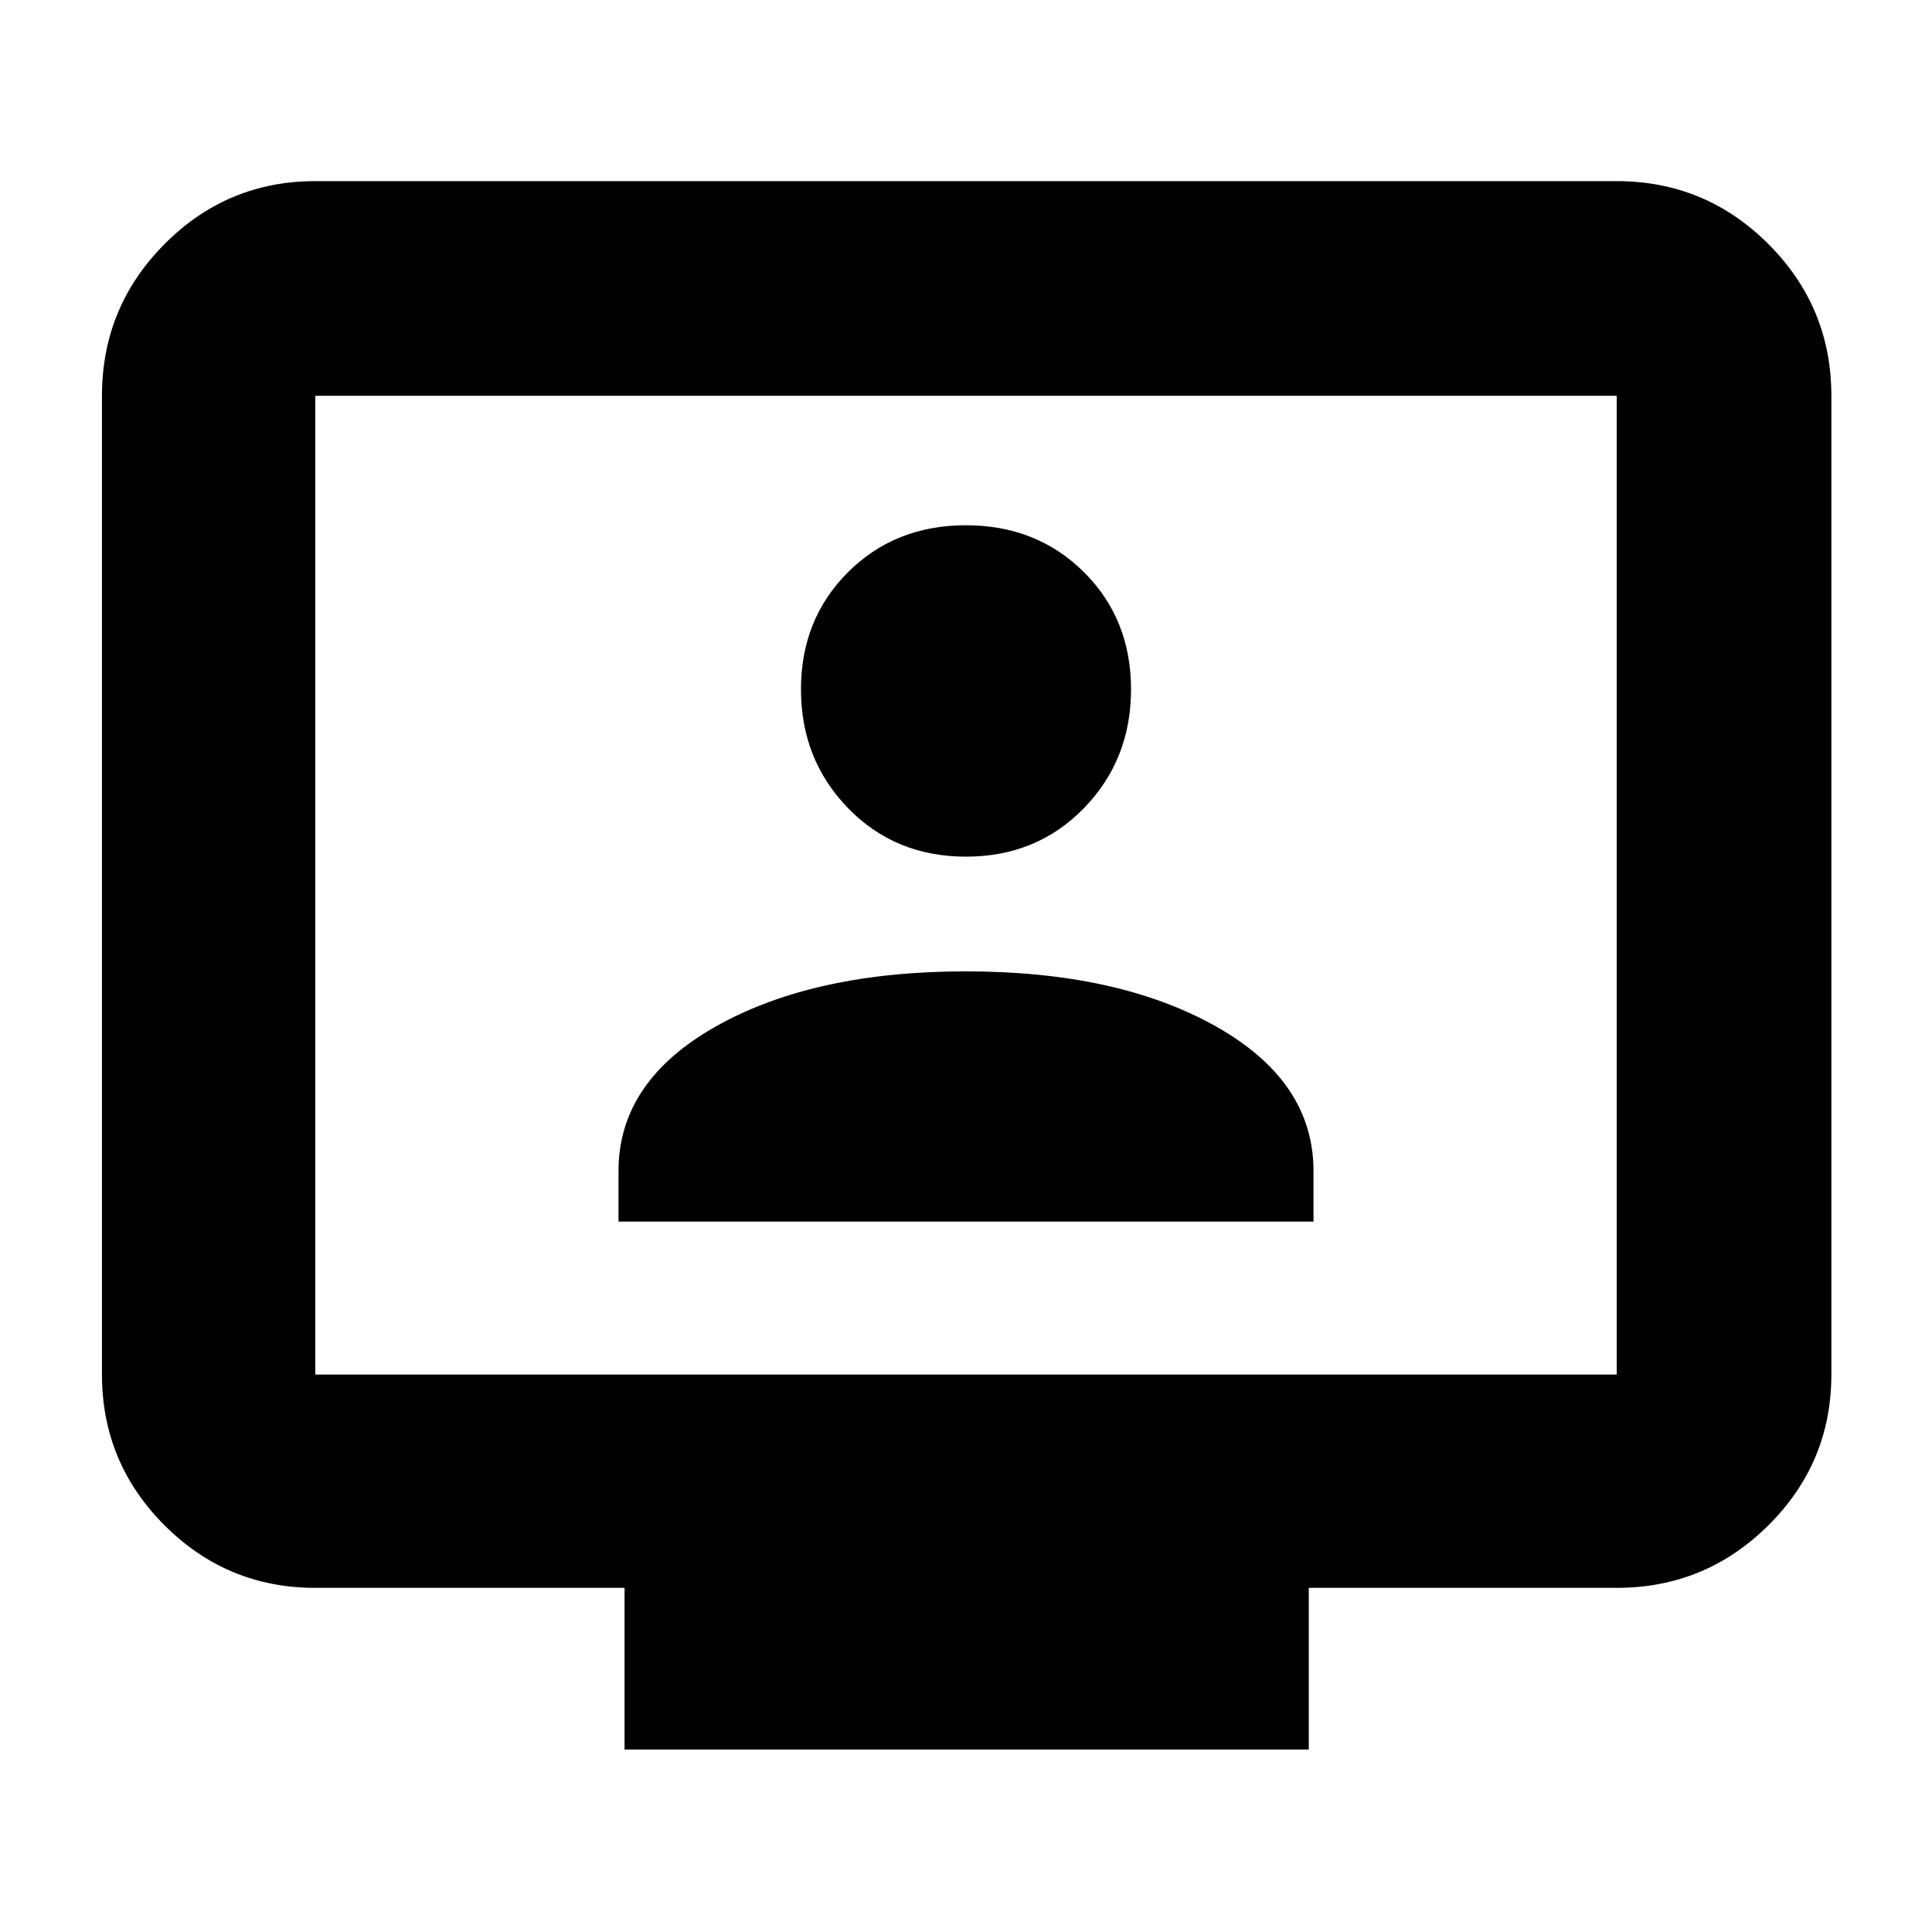 <svg xmlns="http://www.w3.org/2000/svg" height="40" viewBox="0 -960 960 960" width="40"><path d="M307.333-353h345.334v-25.144q0-44.604-48.581-71.897-48.58-27.292-124.166-27.292-75.587 0-124.087 27.292-48.5 27.293-48.5 71.897V-353Zm172.643-181.334q35.166 0 58.595-24.073Q562-582.481 562-617.478t-23.43-58.259Q515.14-699 479.941-699t-58.57 23.322Q398-652.357 398-617.443q0 34.915 23.406 59.012 23.405 24.097 58.57 24.097ZM310.334-90.667V-171H156.666q-43.824 0-74.912-31.088Q50.667-233.175 50.667-277v-486.334q0-44.099 31.087-75.382Q112.842-870 156.666-870h646.668q44.099 0 75.382 31.284Q910-807.433 910-763.334V-277q0 43.825-31.284 74.912Q847.433-171 803.334-171H650.333v80.333H310.334ZM156.666-277h646.668v-486.334H156.666V-277Zm0 0v-486.334V-277Z"/></svg>